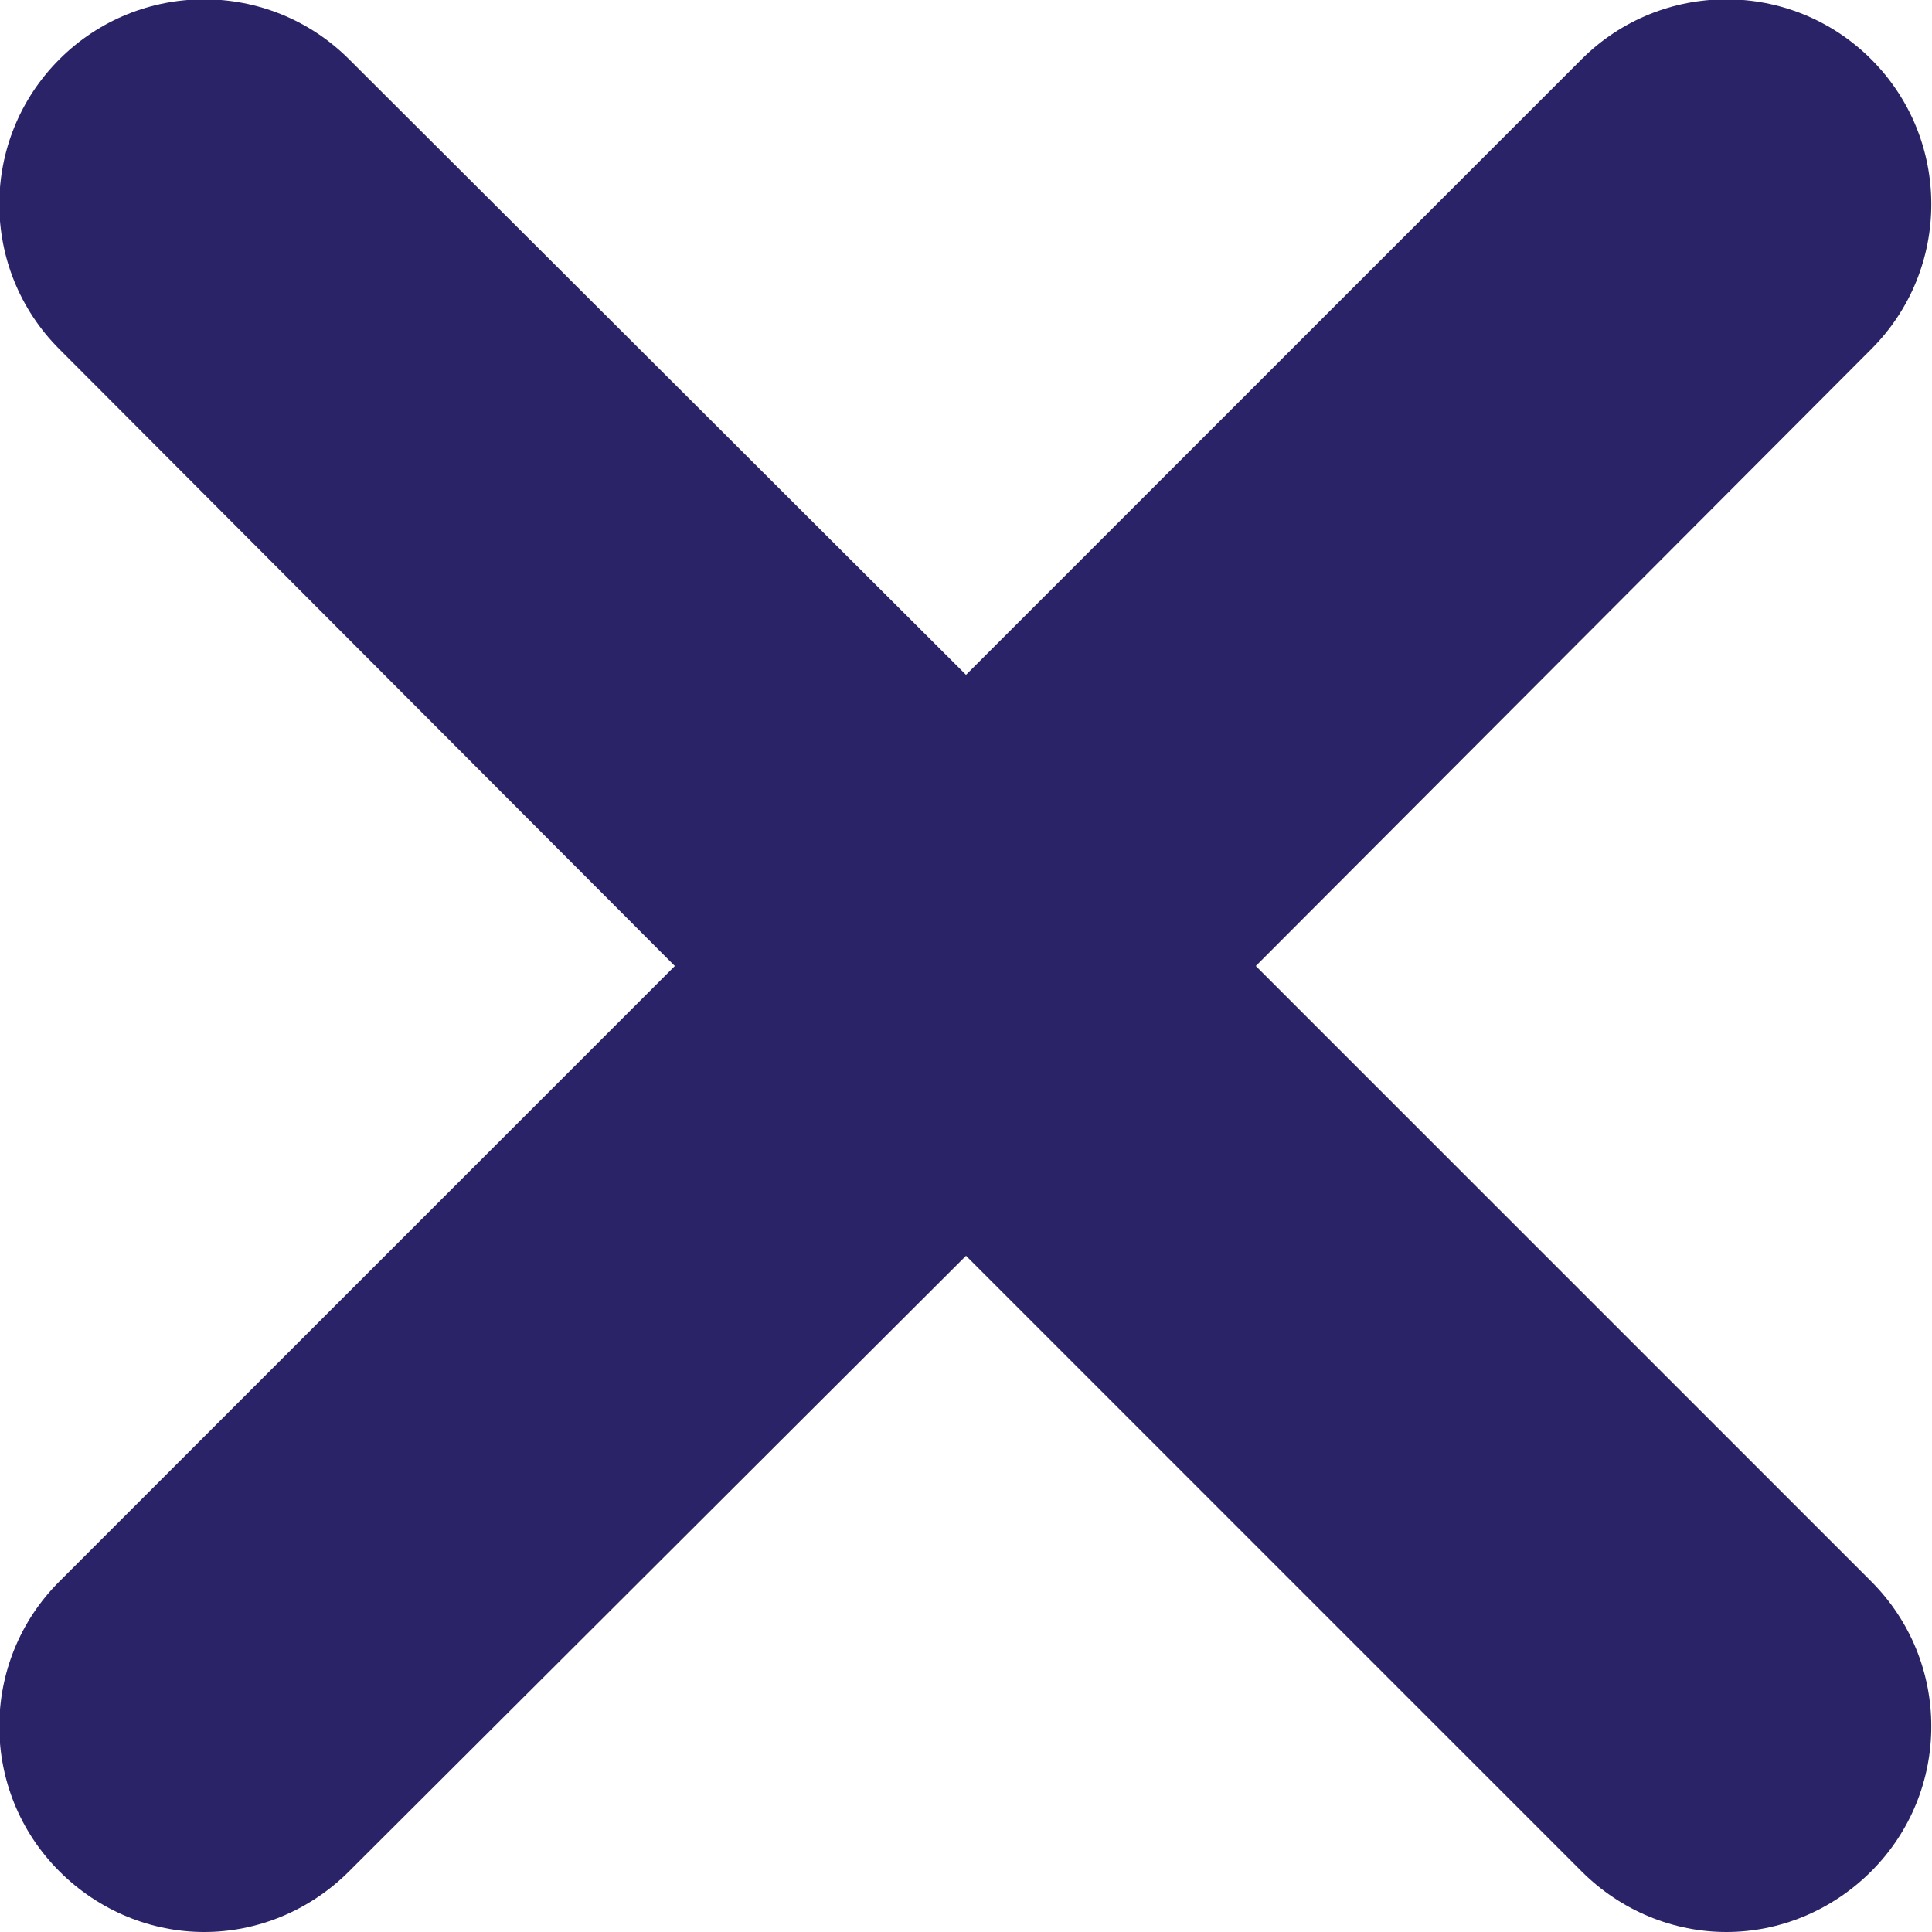 <svg width="14" height="14" viewBox="0 0 14 14" fill="none" xmlns="http://www.w3.org/2000/svg" xmlns:xlink="http://www.w3.org/1999/xlink">
	<desc>
			Created with Pixso.
	</desc>
	<defs/>
	<path id="Vector" d="M13.56 11.46C14.14 12.04 14.14 12.98 13.56 13.56C13.27 13.85 12.89 14 12.51 14C12.13 14 11.75 13.85 11.46 13.56L7 9.1L2.53 13.56C2.24 13.85 1.86 14 1.48 14C1.1 14 0.72 13.85 0.43 13.56C-0.15 12.98 -0.15 12.04 0.43 11.46L4.89 7L0.43 2.53C-0.15 1.95 -0.15 1.01 0.43 0.43C1.01 -0.15 1.95 -0.15 2.53 0.43L7 4.89L11.46 0.43C12.04 -0.15 12.98 -0.15 13.56 0.43C14.14 1.01 14.14 1.95 13.56 2.53L9.1 7L13.56 11.46Z" fill="#2A2367" fill-opacity="1" fill-rule="nonzero"/>
</svg>

